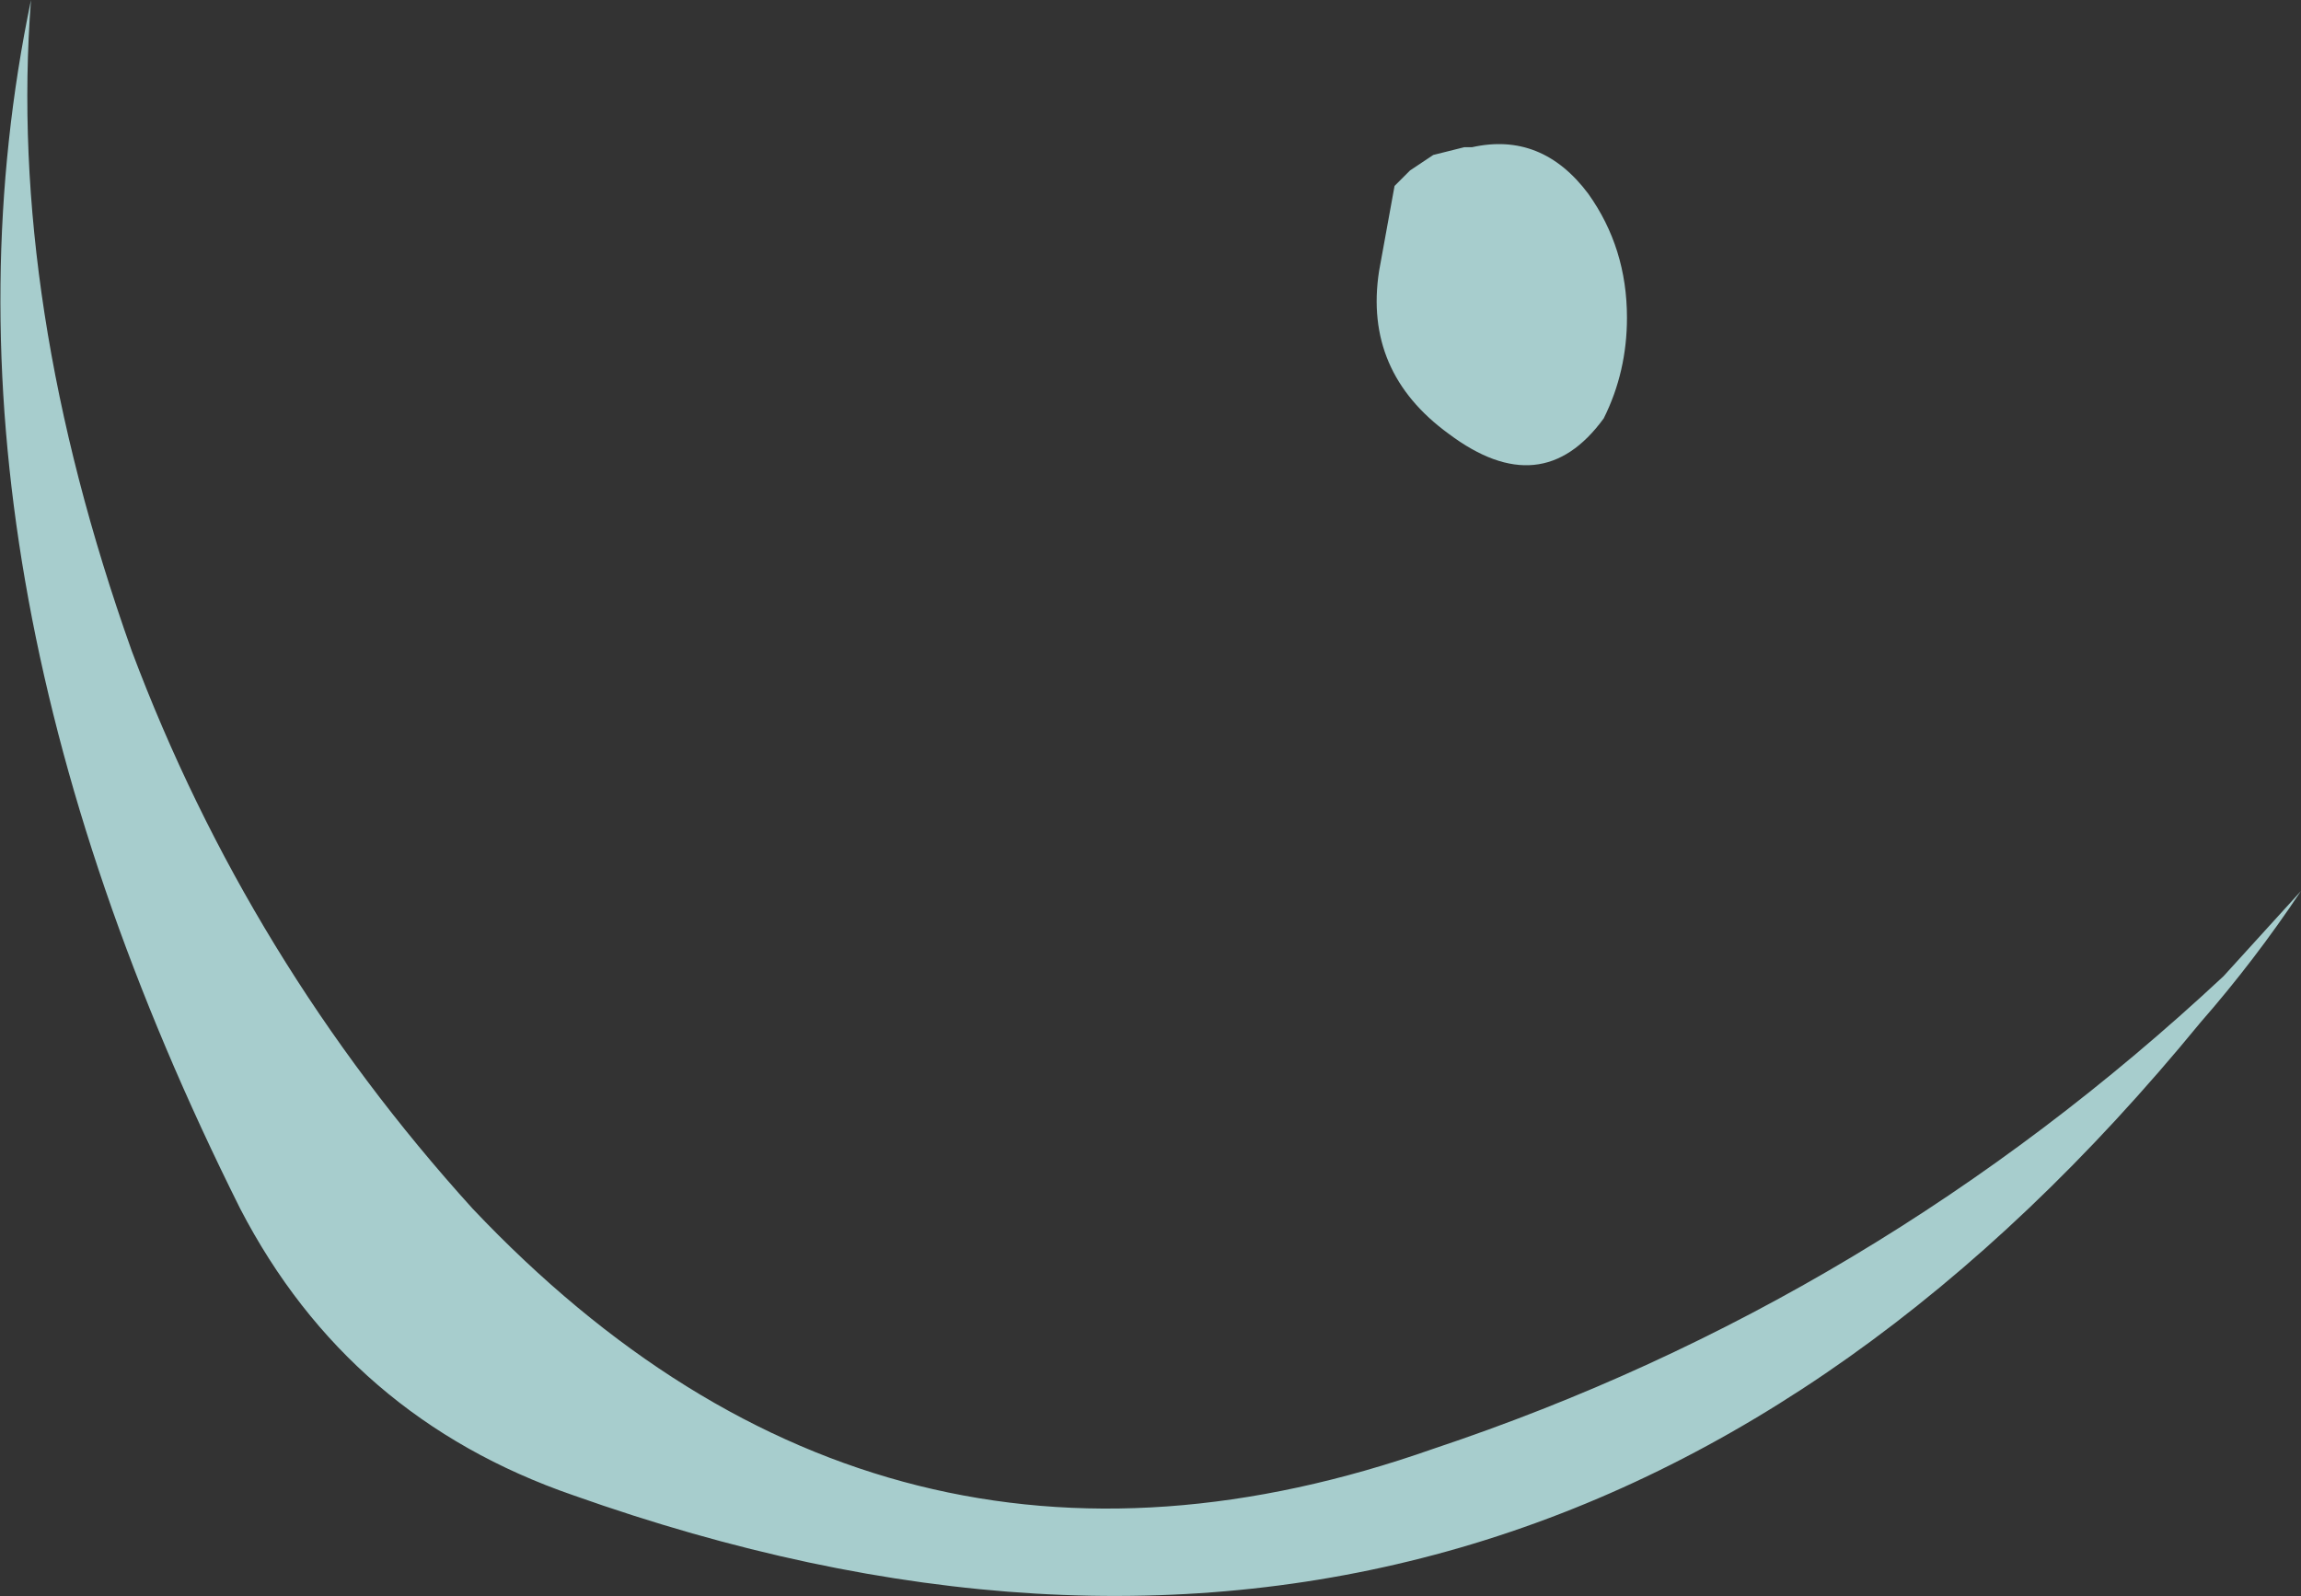 <?xml version="1.0" encoding="UTF-8" standalone="no"?>
<svg xmlns:ffdec="https://www.free-decompiler.com/flash" xmlns:xlink="http://www.w3.org/1999/xlink" ffdec:objectType="shape" height="10.3px" width="14.85px" xmlns="http://www.w3.org/2000/svg">
  <rect width="100%" height="100%" fill="#333333" stroke="none"/>
  <g transform="matrix(1.0, 0.0, 0.0, 1.0, 9.3, 13.75)">
    <path d="M5.05 -7.45 L5.55 -8.0 Q5.25 -7.55 4.9 -7.15 0.6 -1.9 -5.6 -4.1 -7.05 -4.6 -7.75 -5.95 -9.85 -10.15 -9.1 -13.75 -9.25 -11.8 -8.45 -9.55 -7.7 -7.55 -6.25 -5.95 -3.6 -3.15 -0.05 -4.4 2.8 -5.35 5.05 -7.45 M0.95 -12.5 Q1.2 -12.15 1.2 -11.7 1.2 -11.35 1.05 -11.05 0.65 -10.5 0.05 -10.95 -0.5 -11.35 -0.4 -12.0 L-0.3 -12.55 -0.2 -12.65 -0.05 -12.75 0.15 -12.8 0.2 -12.8 Q0.65 -12.9 0.95 -12.5" fill="#ccfffe" fill-opacity="0.753" fill-rule="evenodd" stroke="none"/>
  </g>
</svg>
